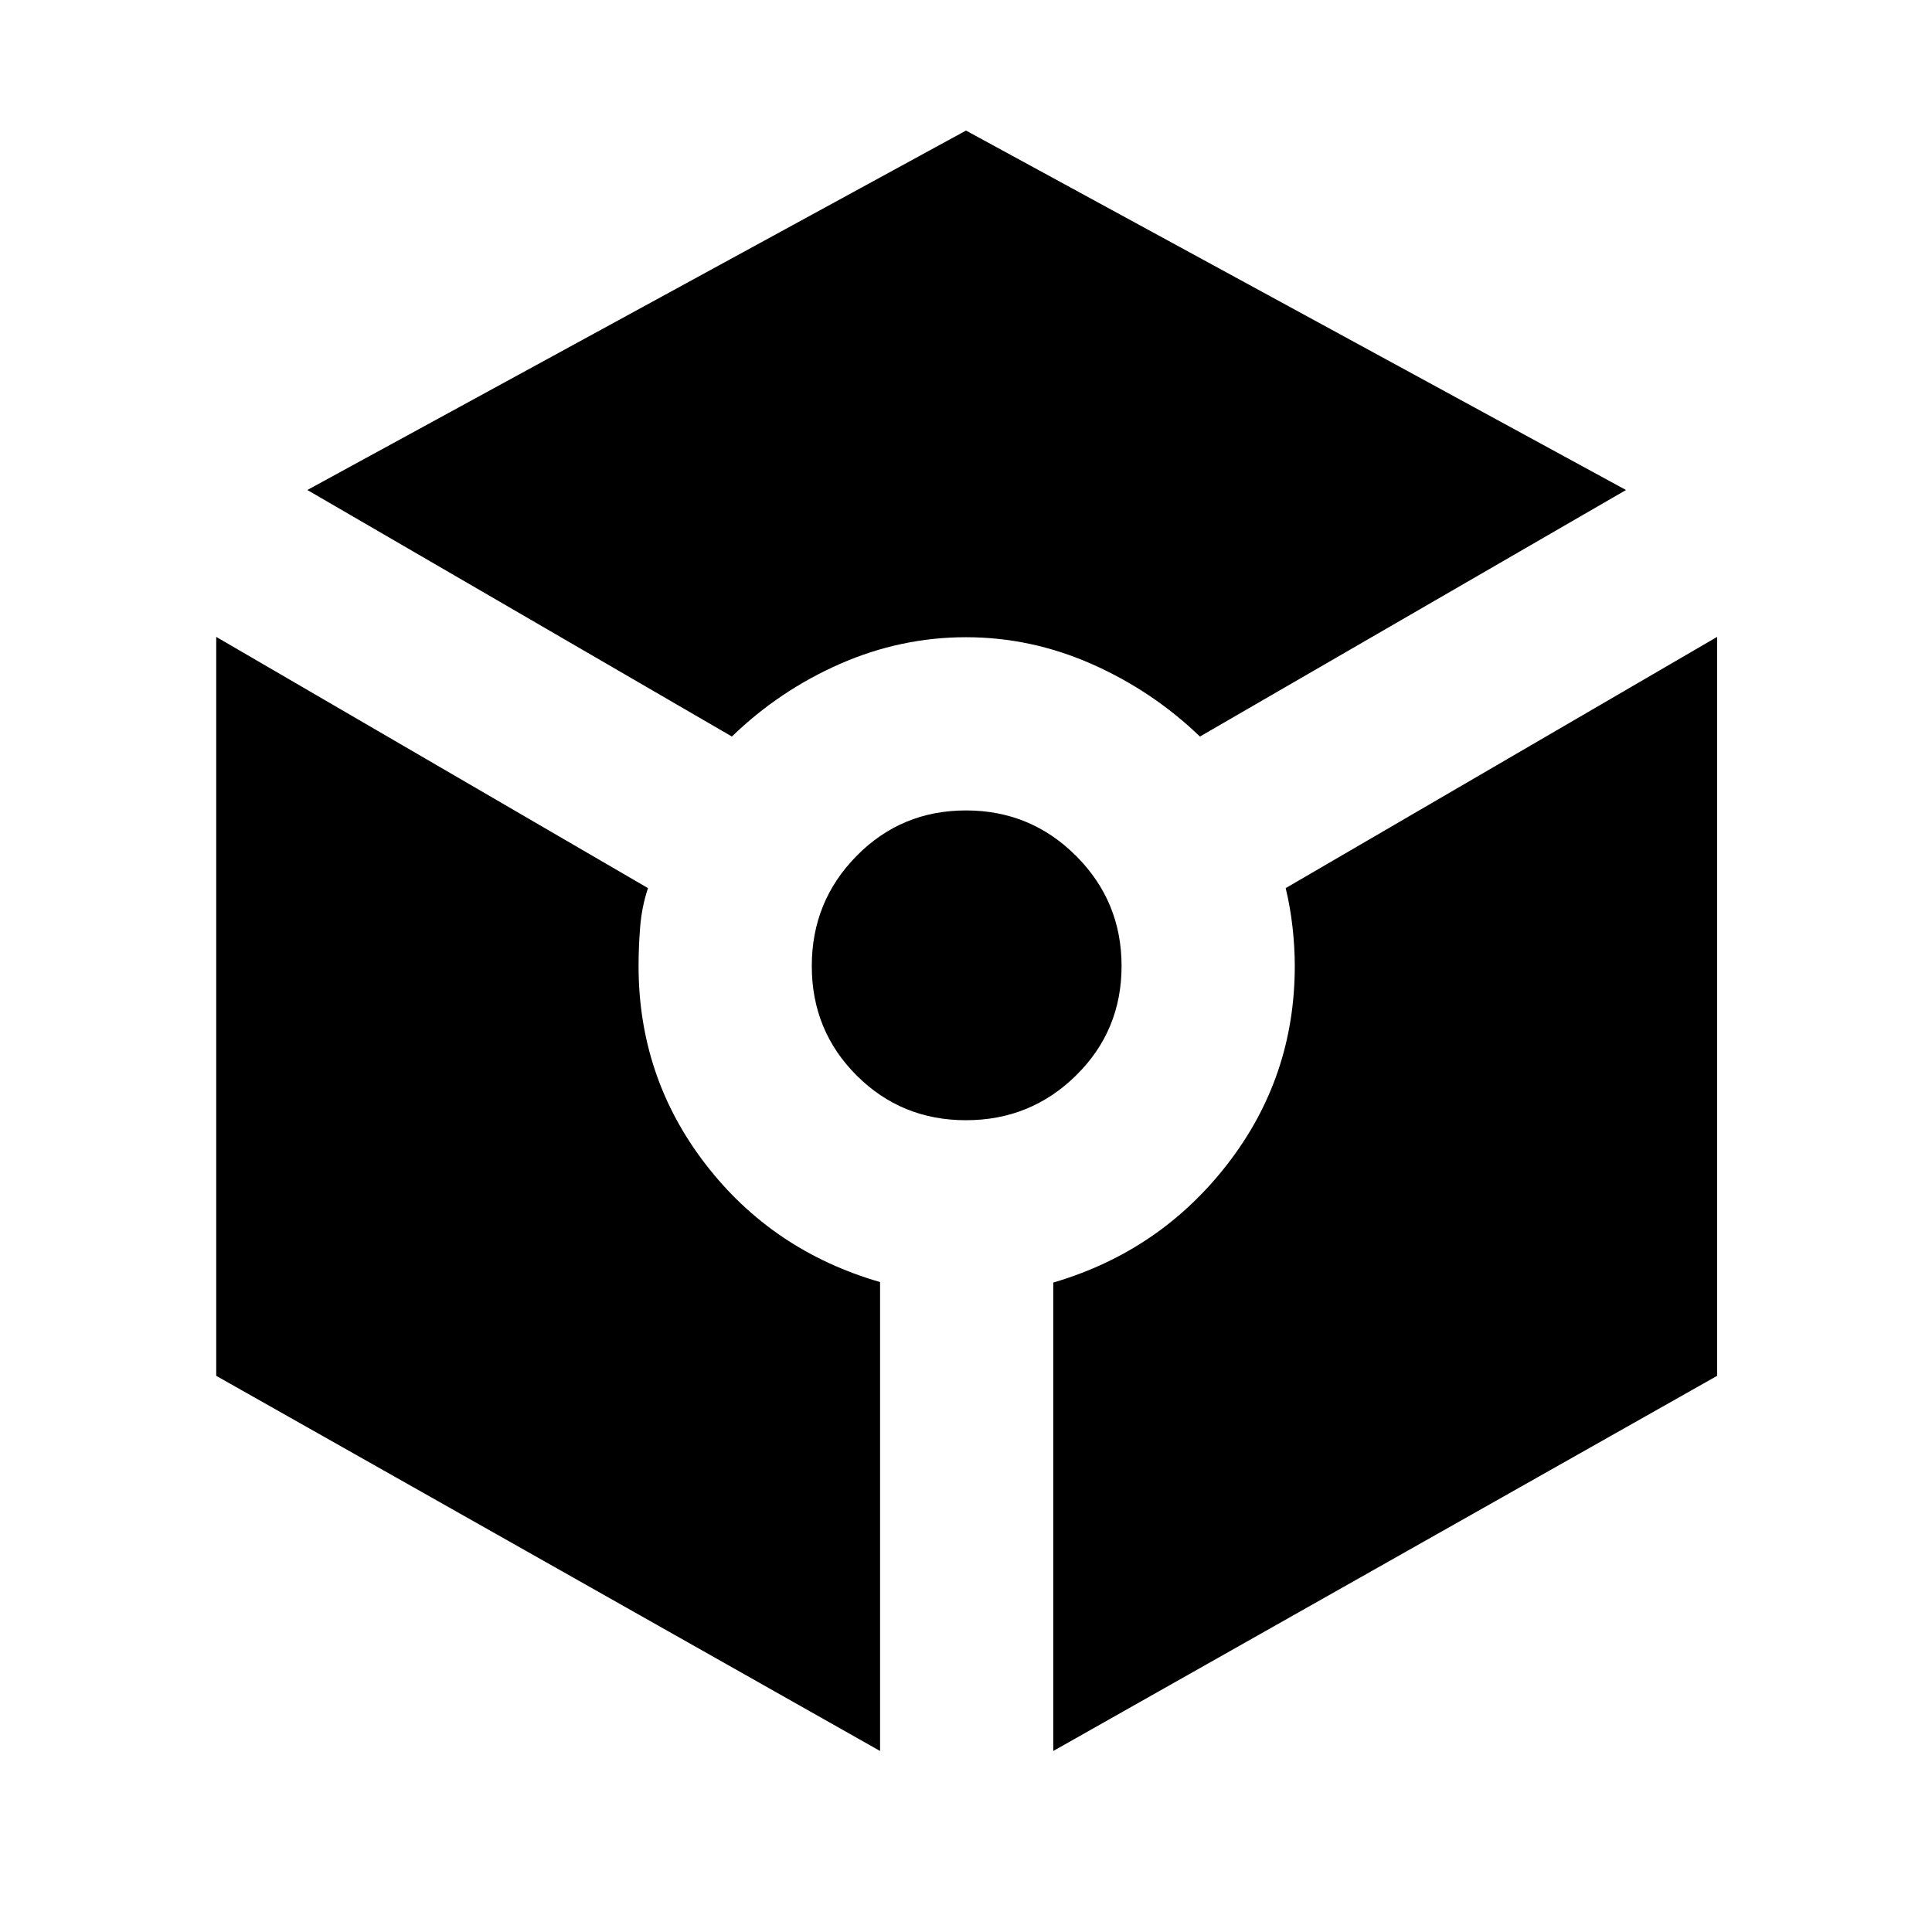 <svg xmlns="http://www.w3.org/2000/svg" height="40" viewBox="0 -960 960 960" width="40"><path d="m363.68-594.02-210.96-122.5L480-895.12l327.95 178.6-211.71 122.5q-23.57-22.68-53.74-36.02-30.17-13.33-62.5-13.33t-62.5 13.21q-30.17 13.22-53.82 36.14ZM437.3-89.95 107.44-276.36v-367.17L321.98-518.7q-3.1 9.34-3.89 19.31-.79 9.98-.79 19.39 0 55.24 33.21 98.39 33.22 43.15 86.79 58.66v233ZM480-403.37q-32.11 0-54.37-22.26-22.26-22.26-22.26-54.37t22.26-54.7q22.26-22.6 54.37-22.6t54.7 22.6q22.6 22.59 22.6 54.7t-22.6 54.37q-22.59 22.26-54.7 22.26Zm43.37 313.42v-232.76q52.91-15.51 86.45-58.74 33.55-43.23 33.55-98.55 0-9.41-1.13-19.39-1.12-9.97-3.39-19.31l214.37-124.83v367.17L523.37-89.95Z"/></svg>